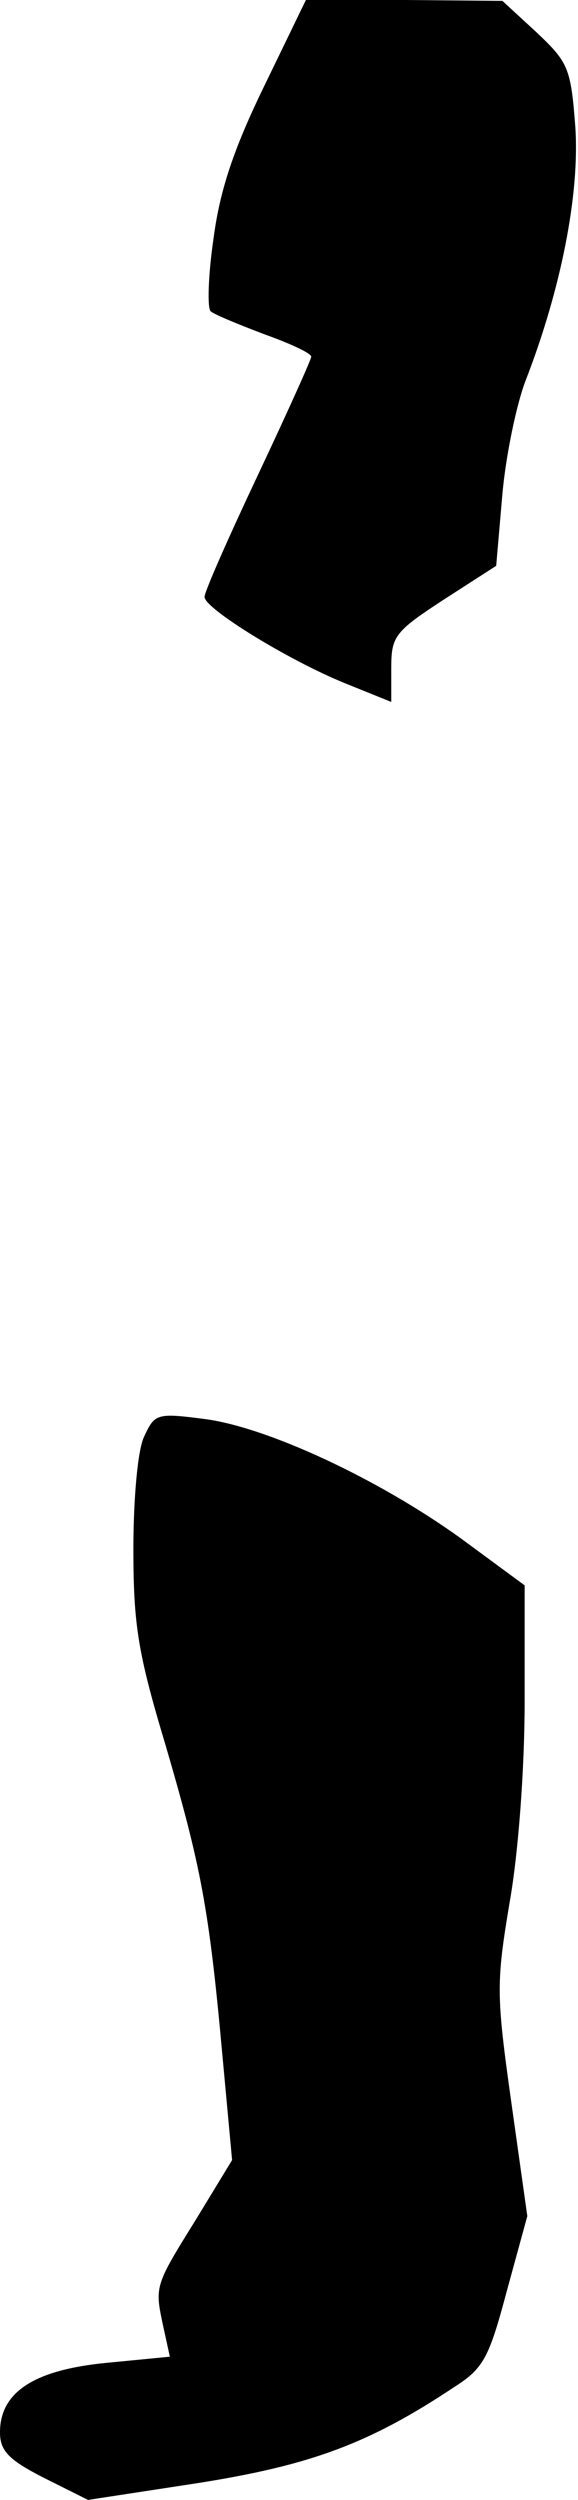 <?xml version="1.0" standalone="no"?>
<!DOCTYPE svg PUBLIC "-//W3C//DTD SVG 20010904//EN"
 "http://www.w3.org/TR/2001/REC-SVG-20010904/DTD/svg10.dtd">
<svg version="1.0" xmlns="http://www.w3.org/2000/svg"
 width="65pt" height="281pt" viewBox="0 0 65 281"
 preserveAspectRatio="xMidYMid meet">
<g transform="translate(0,281) scale(0.1,-0.1)"
fill="#000000" stroke="none">
<path fill="#000000" stroke="none" d="M297 2713 c-35 -72 -50 -118 -57 -172
-6 -41 -7 -78 -3 -81 5 -4 32 -15 61 -26 28 -10 52 -21 52 -25 0 -3 -27 -63
-60 -133 -33 -70 -60 -131 -60 -137 0 -13 94 -71 158 -97 l52 -21 0 38 c0 36
4 41 59 77 l59 38 7 81 c4 44 16 101 26 127 40 103 61 210 56 285 -5 67 -8 73
-44 107 l-38 35 -110 1 -111 0 -47 -97z"/>
<path fill="#000000" stroke="none" d="M162 1195 c-7 -14 -12 -69 -12 -126 0
-85 5 -117 36 -220 40 -137 49 -183 64 -348 l11 -119 -42 -69 c-46 -74 -45
-73 -35 -120 l7 -32 -72 -7 c-81 -8 -119 -33 -119 -78 0 -21 10 -31 49 -51
l50 -25 124 19 c126 20 192 44 288 108 33 21 39 33 59 108 l23 84 -18 128
c-17 121 -17 134 -2 224 10 56 17 151 17 227 l0 130 -72 53 c-93 67 -218 125
-288 134 -54 7 -56 6 -68 -20z"/>
</g>
</svg>
